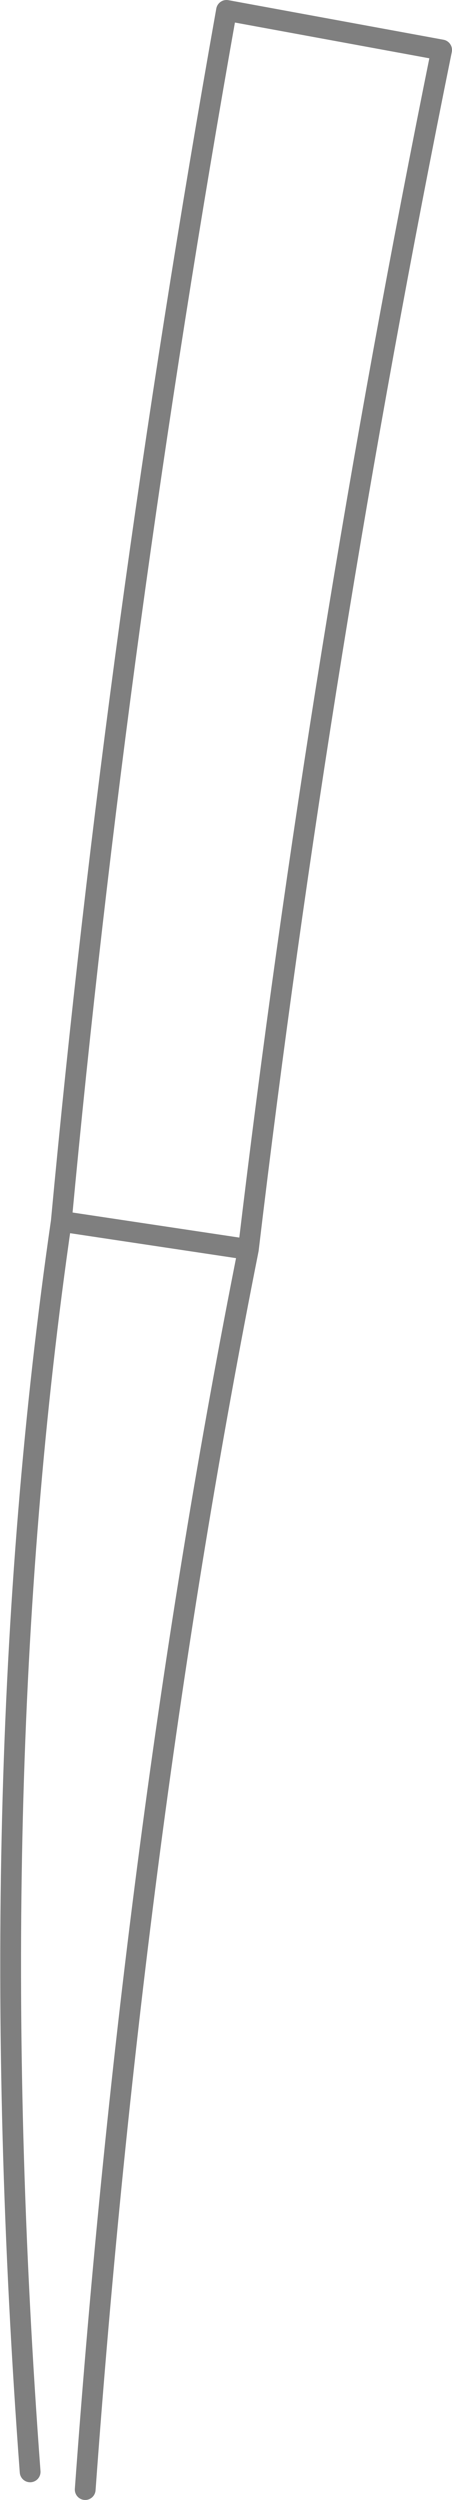 <?xml version="1.0" encoding="UTF-8" standalone="no"?>
<svg xmlns:xlink="http://www.w3.org/1999/xlink" height="120.05px" width="21.75px" xmlns="http://www.w3.org/2000/svg">
  <g transform="matrix(1.0, 0.0, 0.0, 1.0, -355.8, -379.5)">
    <path d="M357.25 498.2 Q354.8 465.35 358.75 438.15 361.4 409.75 366.7 380.0 L377.05 381.9 Q371.15 410.95 367.75 439.5 362.2 467.35 359.9 499.05 M367.75 439.5 L358.75 438.15" fill="none" stroke="#000000" stroke-linecap="round" stroke-linejoin="round" stroke-opacity="0.502" stroke-width="1.0"/>
  </g>
</svg>

